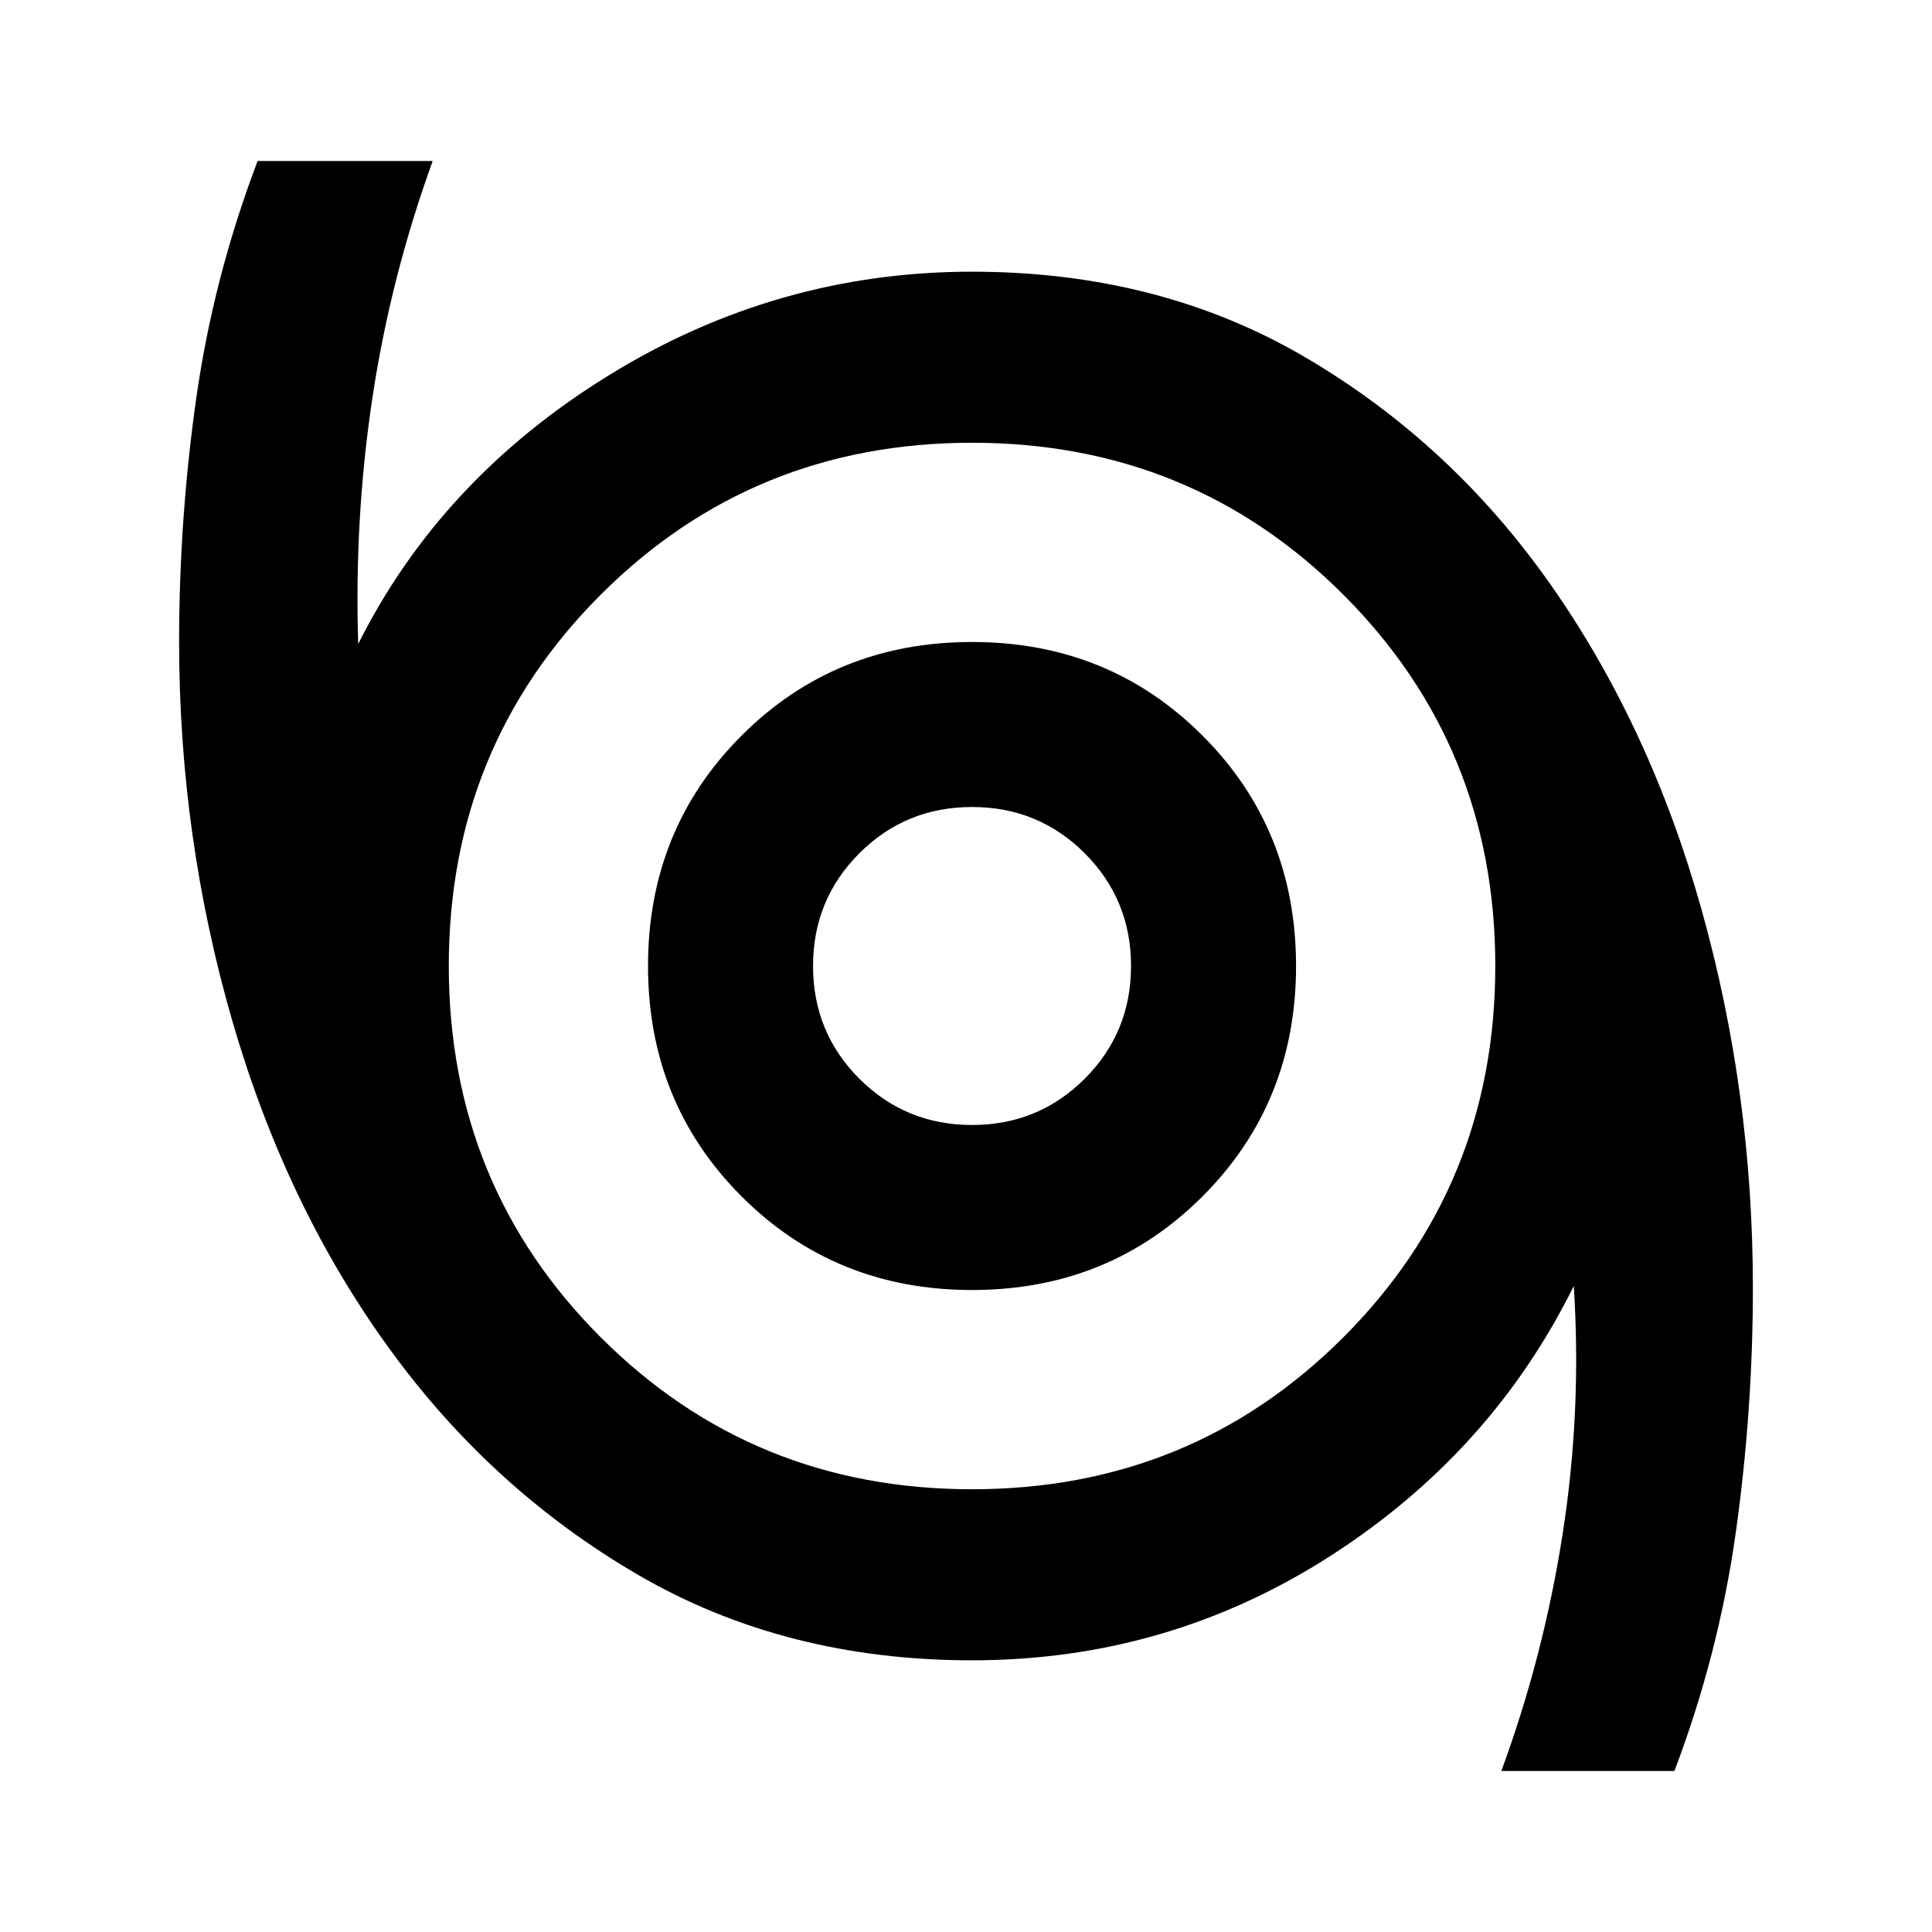 <svg xmlns="http://www.w3.org/2000/svg" height="48" width="48"><path d="M37.3 44Q38.35 41.15 38.825 38.1Q39.3 35.05 39.1 31.95Q37.05 36.1 33.025 38.675Q29 41.25 24.15 41.25Q19.5 41.25 15.85 39.125Q12.2 37 9.65 33.475Q7.1 29.95 5.775 25.375Q4.45 20.8 4.45 15.95Q4.45 12.9 4.875 9.9Q5.3 6.9 6.4 4H10.75Q9.7 6.9 9.25 9.9Q8.8 12.9 8.9 16Q10.95 11.9 15.125 9.325Q19.3 6.75 24.15 6.75Q28.8 6.75 32.425 8.875Q36.05 11 38.525 14.525Q41 18.05 42.275 22.6Q43.55 27.15 43.55 32Q43.55 35.05 43.125 38.075Q42.7 41.1 41.6 44ZM24.15 37Q29.6 37 33.375 33.225Q37.15 29.45 37.15 24Q37.15 18.55 33.375 14.775Q29.6 11 24.15 11Q18.7 11 14.925 14.775Q11.15 18.55 11.15 24Q11.15 29.45 14.925 33.225Q18.7 37 24.15 37ZM24.15 32.05Q27.55 32.05 29.875 29.725Q32.2 27.4 32.2 24Q32.2 20.6 29.875 18.275Q27.55 15.95 24.15 15.95Q20.75 15.95 18.425 18.275Q16.1 20.6 16.1 24Q16.1 27.4 18.425 29.725Q20.75 32.05 24.15 32.05ZM24.15 27.95Q22.5 27.95 21.35 26.8Q20.2 25.65 20.2 24Q20.2 22.35 21.35 21.2Q22.5 20.05 24.15 20.05Q25.8 20.05 26.95 21.2Q28.1 22.35 28.1 24Q28.1 25.65 26.95 26.8Q25.8 27.95 24.15 27.95ZM24.15 24Q24.15 24 24.15 24Q24.15 24 24.15 24Q24.15 24 24.15 24Q24.15 24 24.15 24Q24.15 24 24.15 24Q24.15 24 24.15 24Q24.15 24 24.15 24Q24.15 24 24.15 24Z"/></svg>